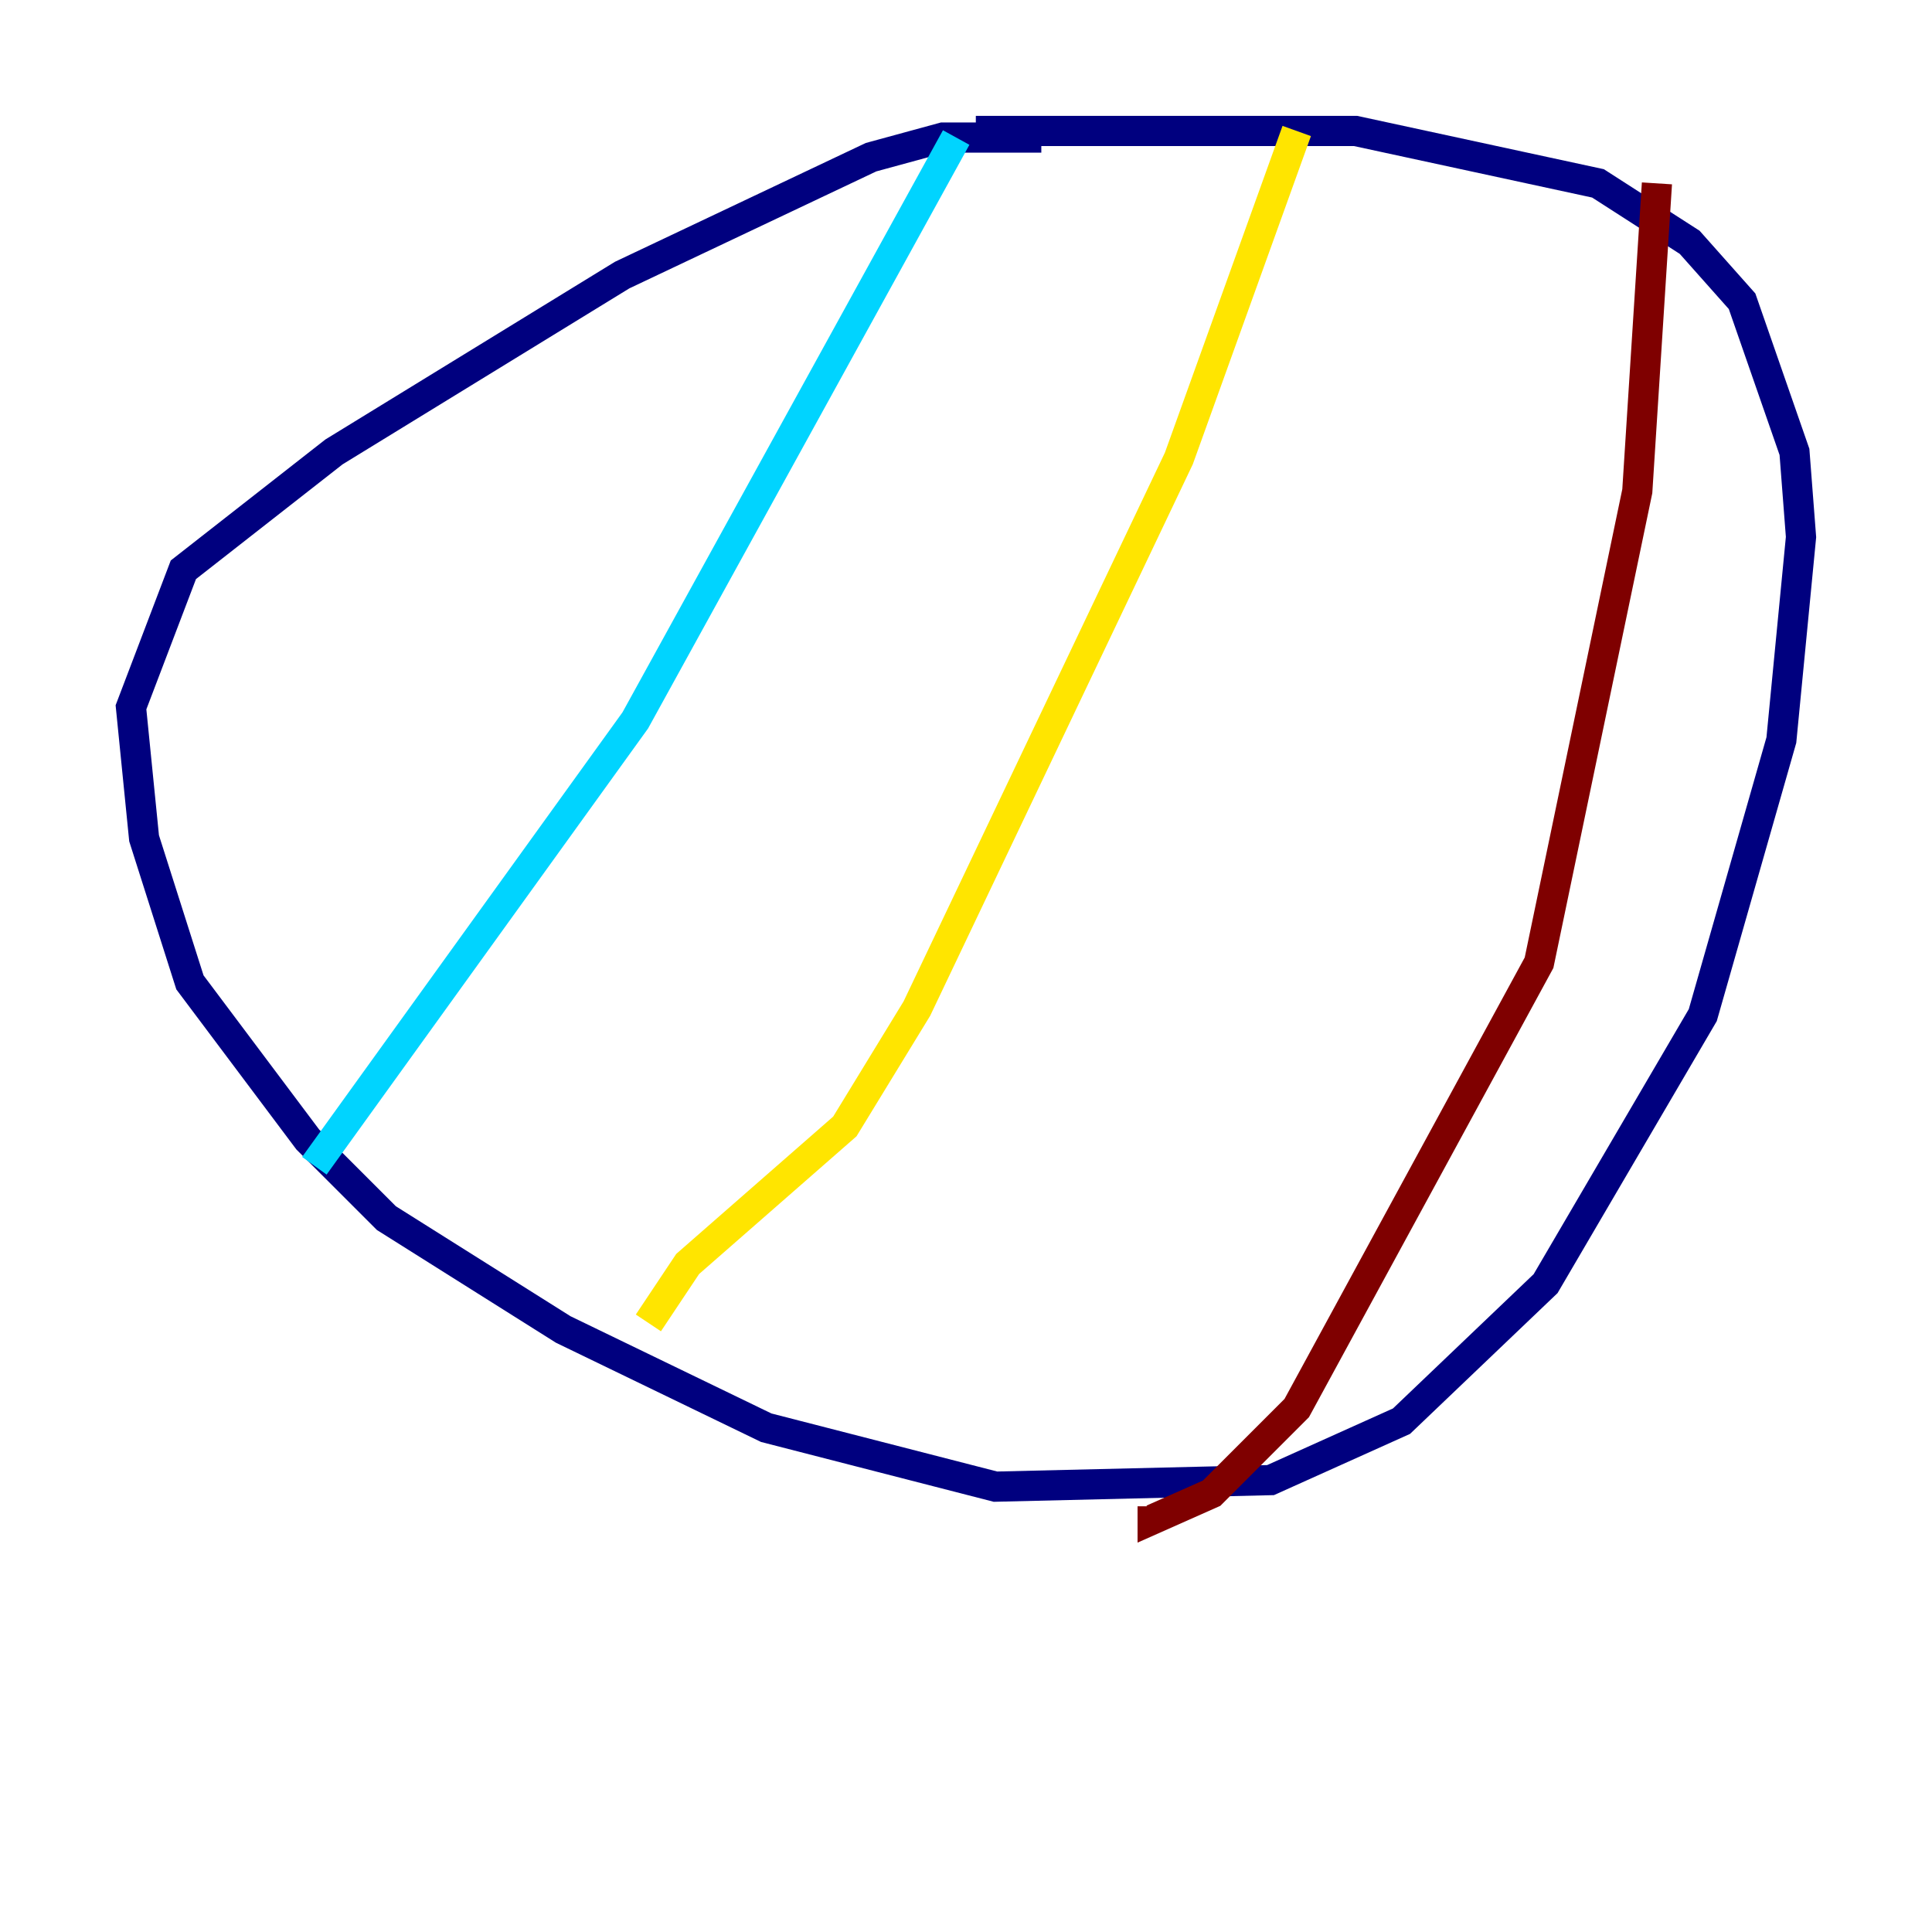 <?xml version="1.0" encoding="utf-8" ?>
<svg baseProfile="tiny" height="128" version="1.2" viewBox="0,0,128,128" width="128" xmlns="http://www.w3.org/2000/svg" xmlns:ev="http://www.w3.org/2001/xml-events" xmlns:xlink="http://www.w3.org/1999/xlink"><defs /><polyline fill="none" points="68.99,9.112 62.481,9.112 57.709,10.414 41.22,18.224 22.129,29.939 12.149,37.749 8.678,46.861 9.546,55.539 12.583,65.085 20.393,75.498 25.6,80.705 37.315,88.081 50.766,94.59 65.953,98.495 84.176,98.061 92.854,94.156 102.4,85.044 112.814,67.254 118.02,49.031 119.322,35.58 118.888,29.939 115.417,19.959 111.946,16.054 105.871,12.149 89.817,8.678 64.651,8.678" stroke="#00007f" stroke-width="2" /><polyline fill="none" points="63.349,9.112 42.088,47.729 20.827,77.234" stroke="#00d4ff" stroke-width="2" /><polyline fill="none" points="85.912,8.678 78.102,30.373 60.746,66.82 55.973,74.63 45.559,83.742 42.956,87.647" stroke="#ffe500" stroke-width="2" /><polyline fill="none" points="109.776,12.149 108.475,32.542 101.966,63.783 85.912,93.288 80.271,98.929 76.366,100.664 76.366,99.797" stroke="#7f0000" stroke-width="2" /></svg>